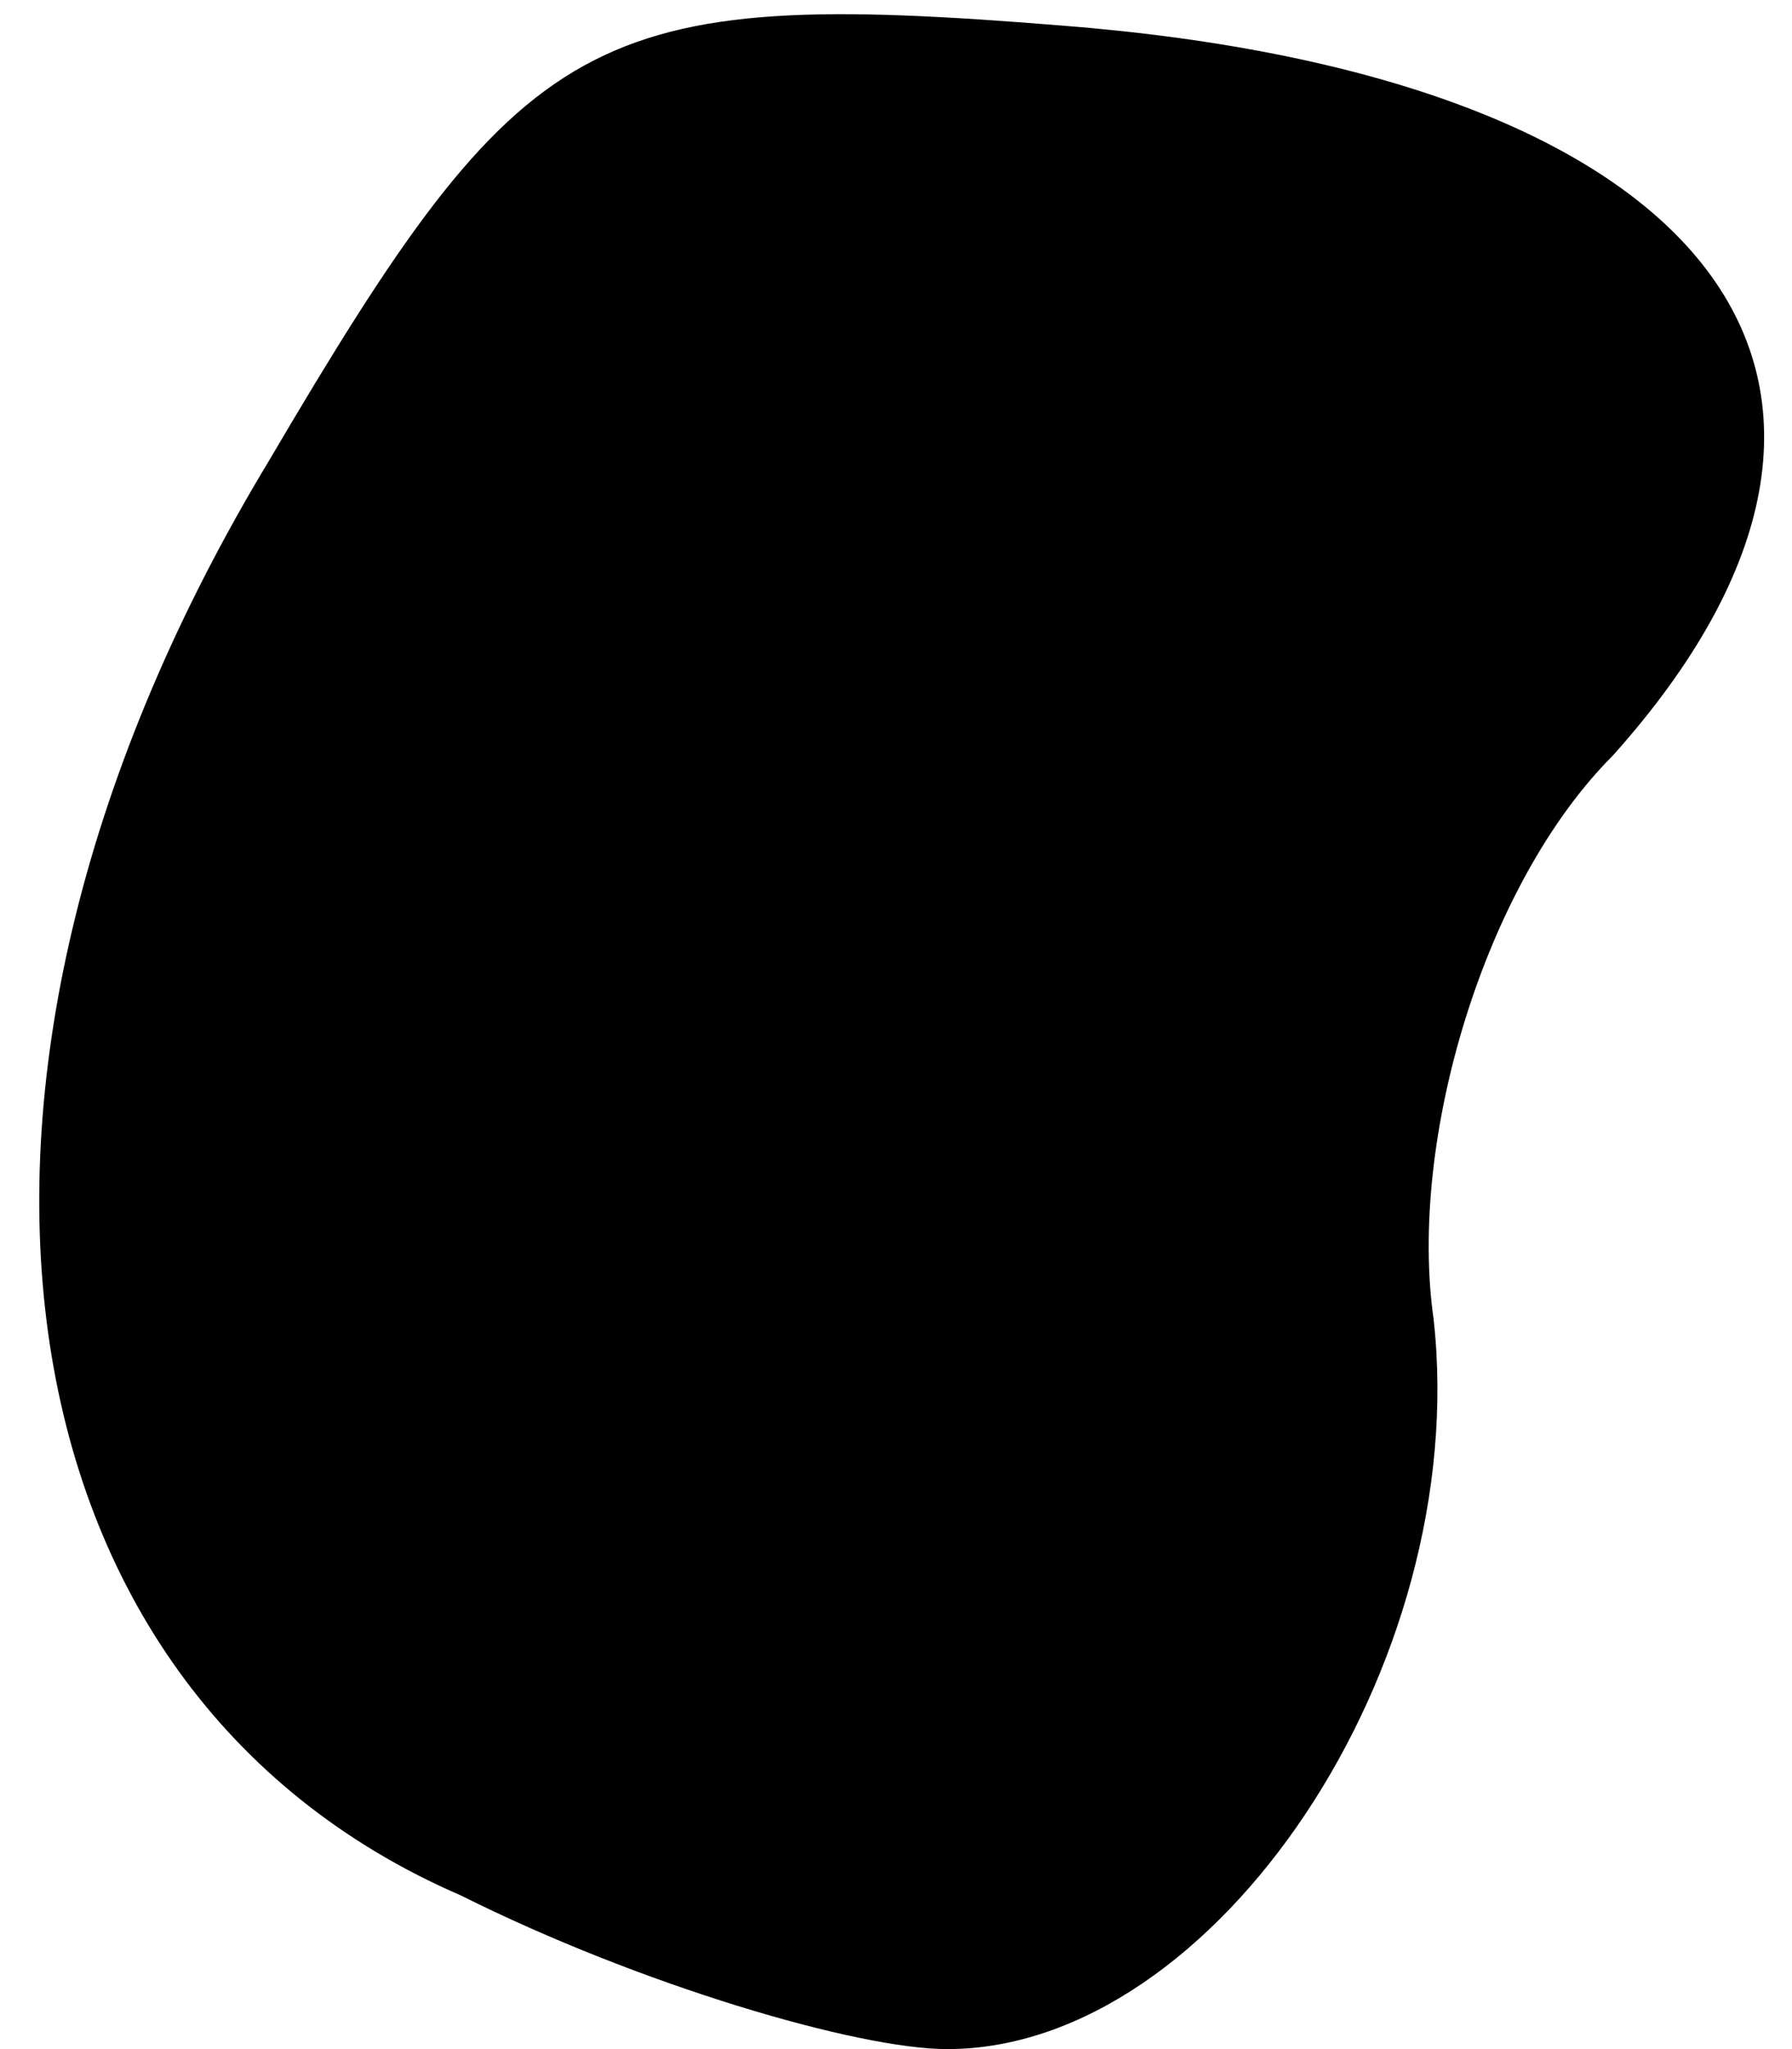 <?xml version="1.0" standalone="no"?>
<!DOCTYPE svg PUBLIC "-//W3C//DTD SVG 20010904//EN"
 "http://www.w3.org/TR/2001/REC-SVG-20010904/DTD/svg10.dtd">
<svg version="1.0" xmlns="http://www.w3.org/2000/svg"
 width="14pt" height="16pt" viewBox="0 0 14 16"
 preserveAspectRatio="xMidYMid meet">
<g transform="translate(0,16) scale(0.1,-0.1)"
fill="#000000" stroke="none">
<path fill="#000000" stroke="none" d="M21 124 c-29 -48 -22 -96 15 -112 14
-7 31 -12 38 -12 21 0 41 30 38 57 -2 14 4 34 14 44 26 29 8 53 -43 57 -37 3
-42 0 -62 -34z"/>
</g>
</svg>
